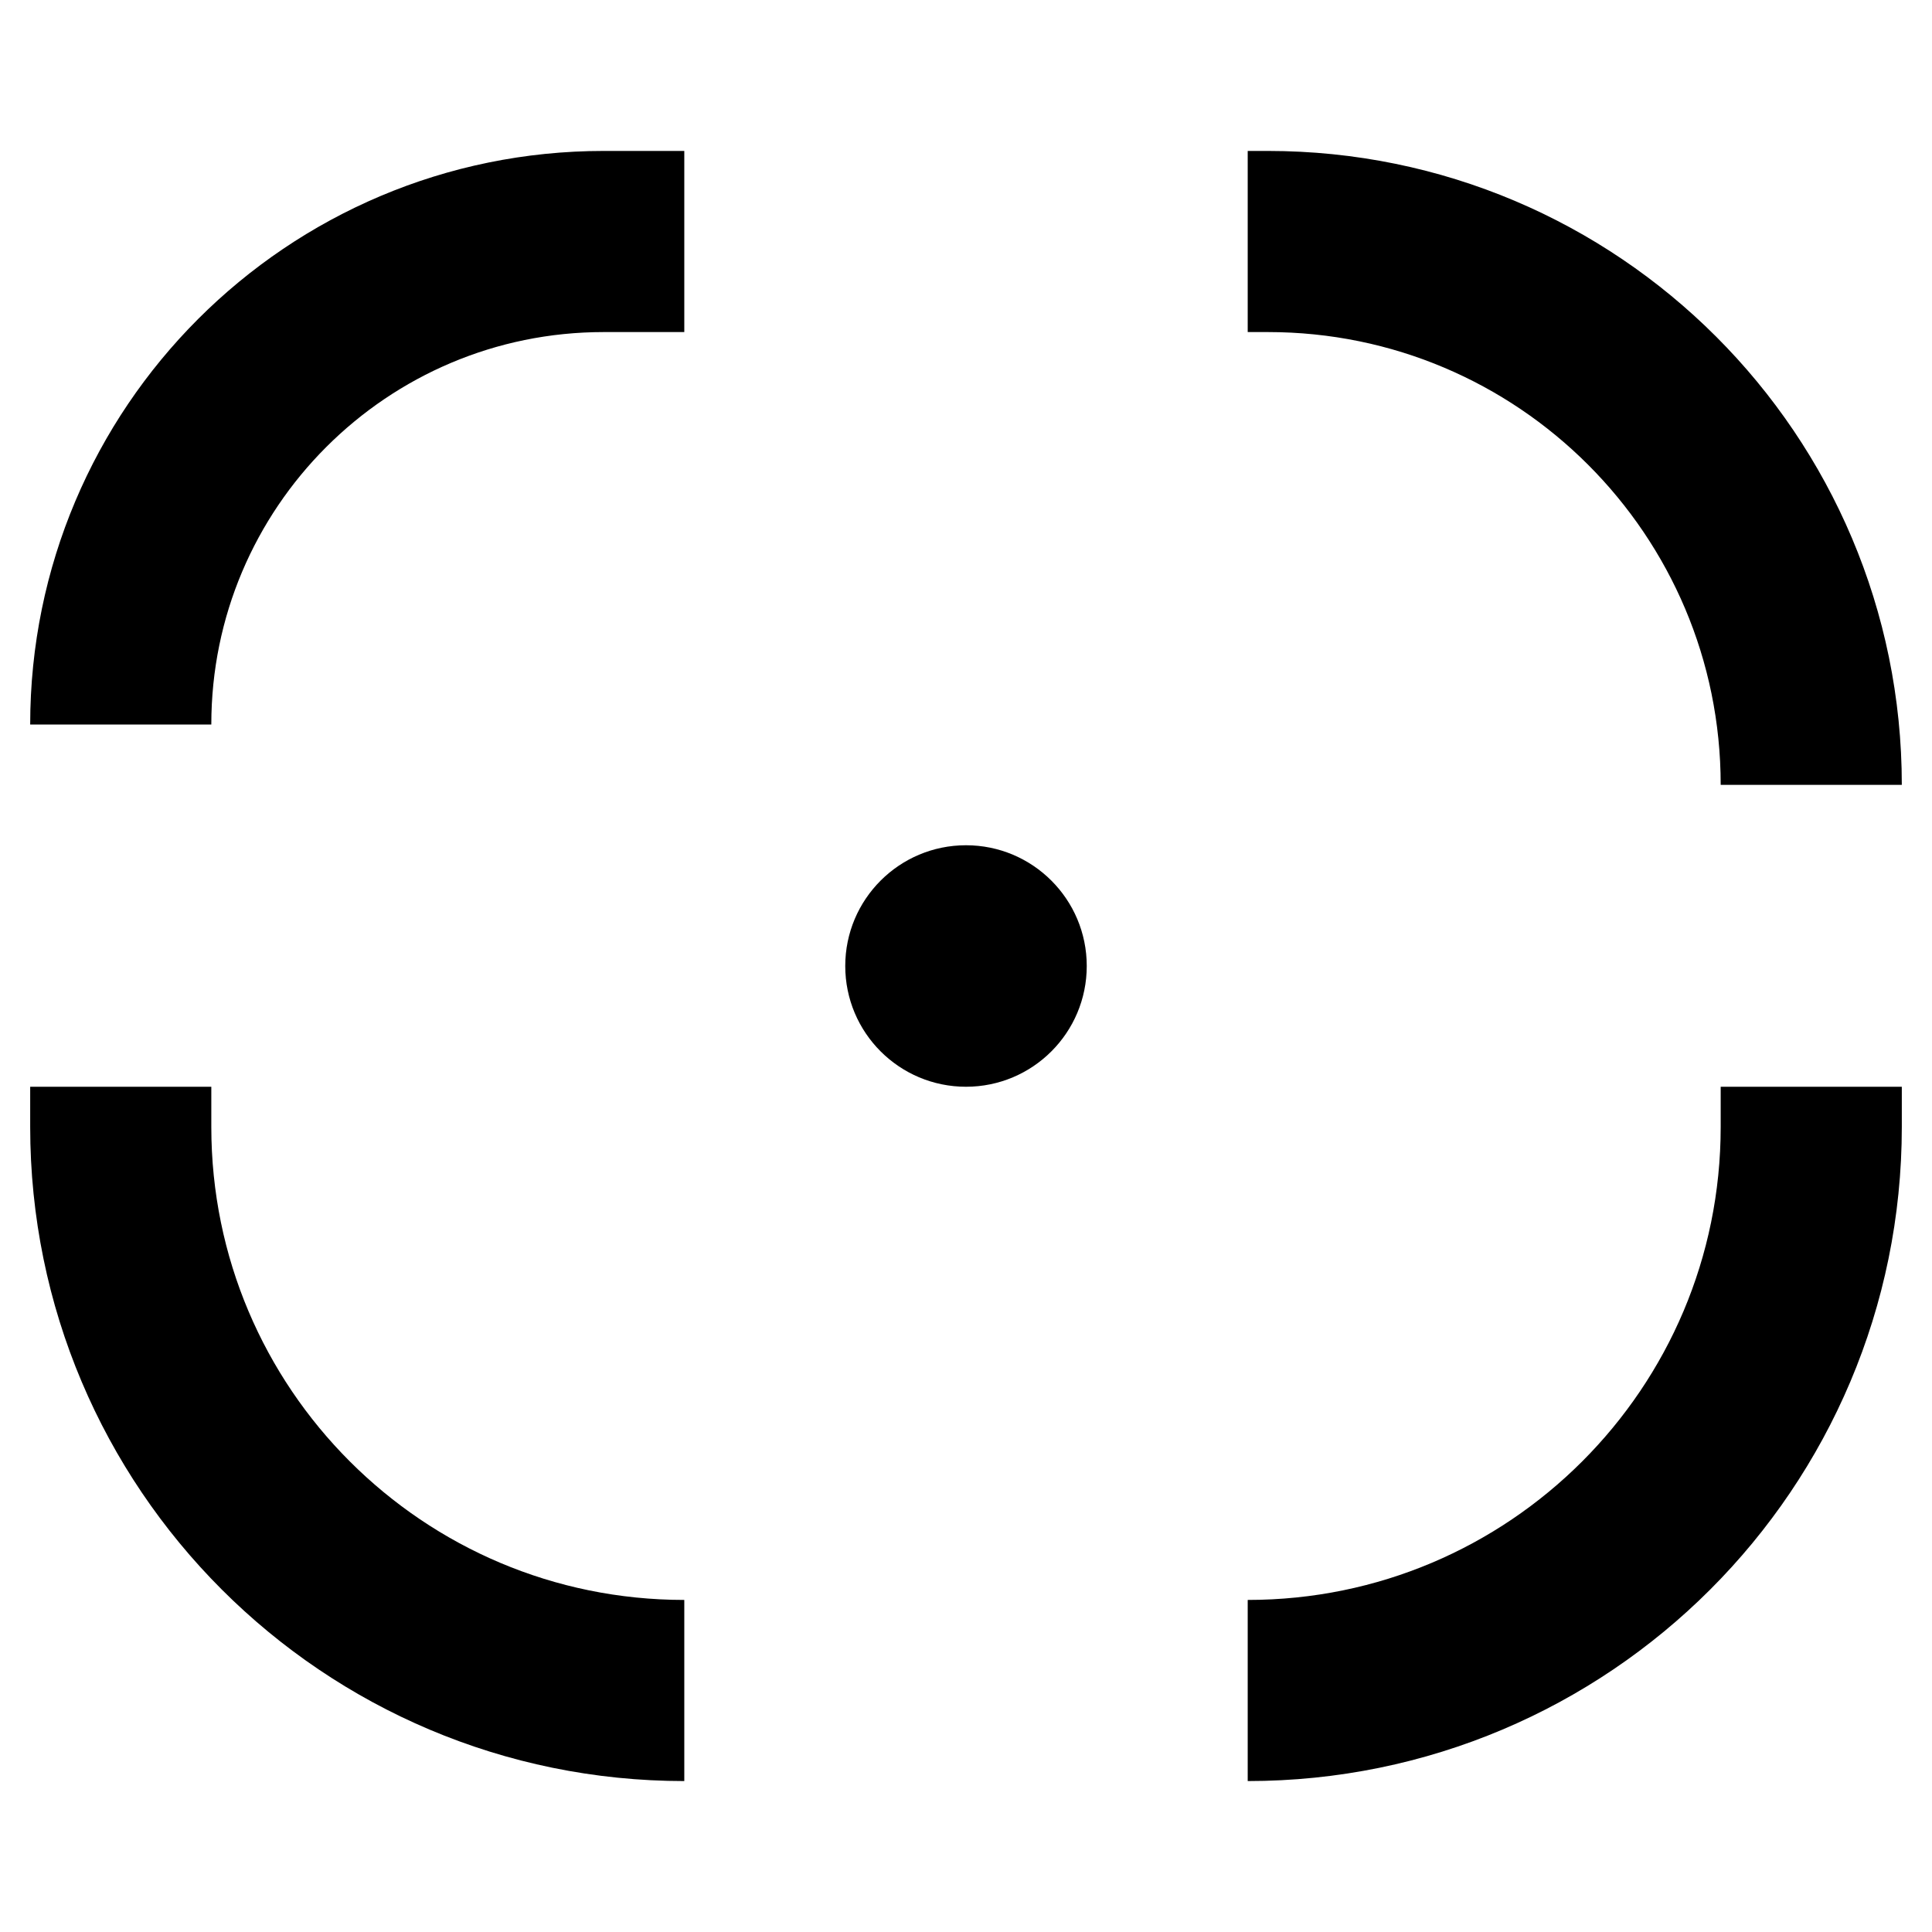<svg width="16" height="16" viewBox="0 0 16 16" fill="none" xmlns="http://www.w3.org/2000/svg">
<circle cx="8" cy="8" r="1" fill="black"/>
<path d="M5.667 2H5C2.791 2 1 3.791 1 6V6M10.333 2H10.5C12.985 2 15 4.015 15 6.5V6.5M15 9V9.333C15 11.911 12.911 14 10.333 14V14M5.667 14V14C3.089 14 1 11.911 1 9.333V9" stroke="black" stroke-width="1.5"/>
</svg>
